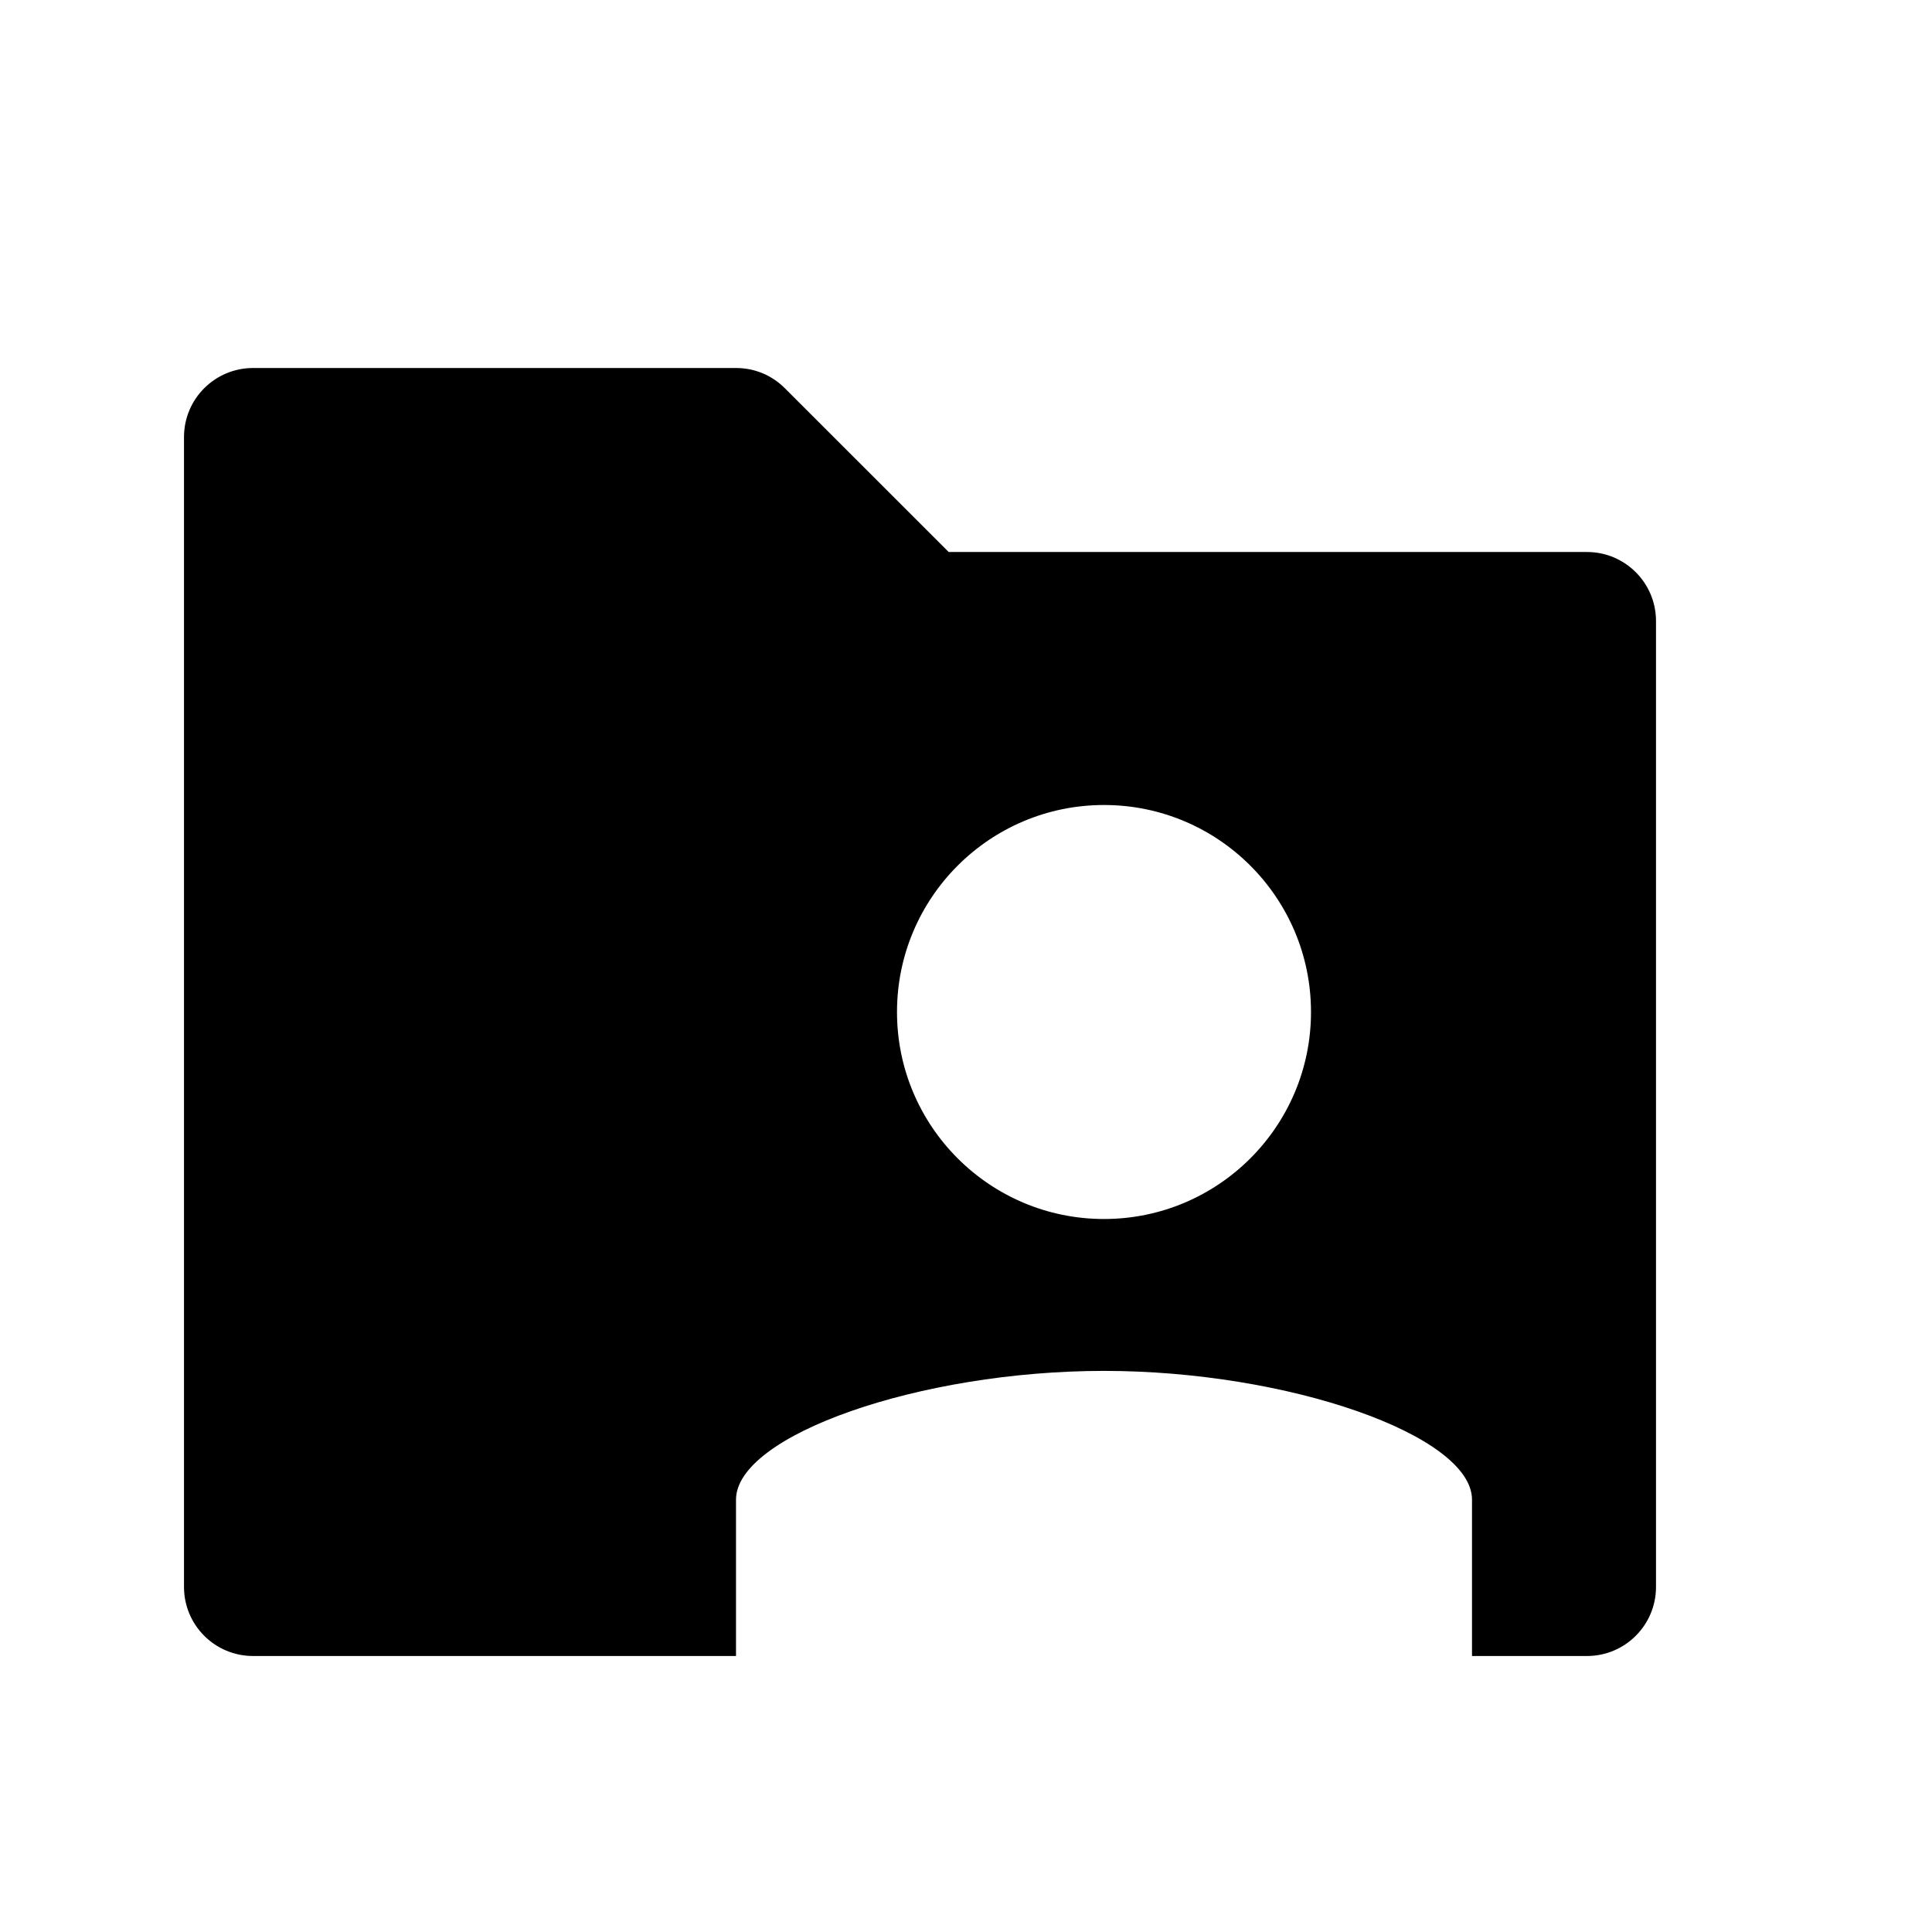 <?xml version="1.0" encoding="utf-8"?>
<!-- Generator: Adobe Illustrator 15.0.0, SVG Export Plug-In  -->
<!DOCTYPE svg PUBLIC "-//W3C//DTD SVG 1.1//EN" "http://www.w3.org/Graphics/SVG/1.1/DTD/svg11.dtd">
<svg version="1.1"
	 xmlns="http://www.w3.org/2000/svg" xmlns:xlink="http://www.w3.org/1999/xlink" xmlns:a="http://ns.adobe.com/AdobeSVGViewerExtensions/3.0/"
	 x="0px" y="0px" width="21px" height="21px" viewBox="0 0 21 21" overflow="visible" enable-background="new 0 0 21 21"
	 xml:space="preserve">
<defs>
</defs>
<path d="M17.25,6h-6.938l-1.78-1.779C8.396,4.084,8.209,4,8,4H2.75C2.336,4,2,4.336,2,4.75v12.5C2,17.664,2.336,18,2.75,18H8v-1.699
	c0-0.701,2-1.4,4-1.4s4,0.699,4,1.4V18h1.25c0.414,0,0.75-0.336,0.75-0.75V6.75C18,6.336,17.664,6,17.25,6z M12,13.25
	c-1.242,0-2.25-1.008-2.25-2.25S10.758,8.75,12,8.75s2.25,1.008,2.25,2.25S13.242,13.25,12,13.25z"/>
<rect opacity="0" fill="#4387FD" width="21" height="21"/>
</svg>
